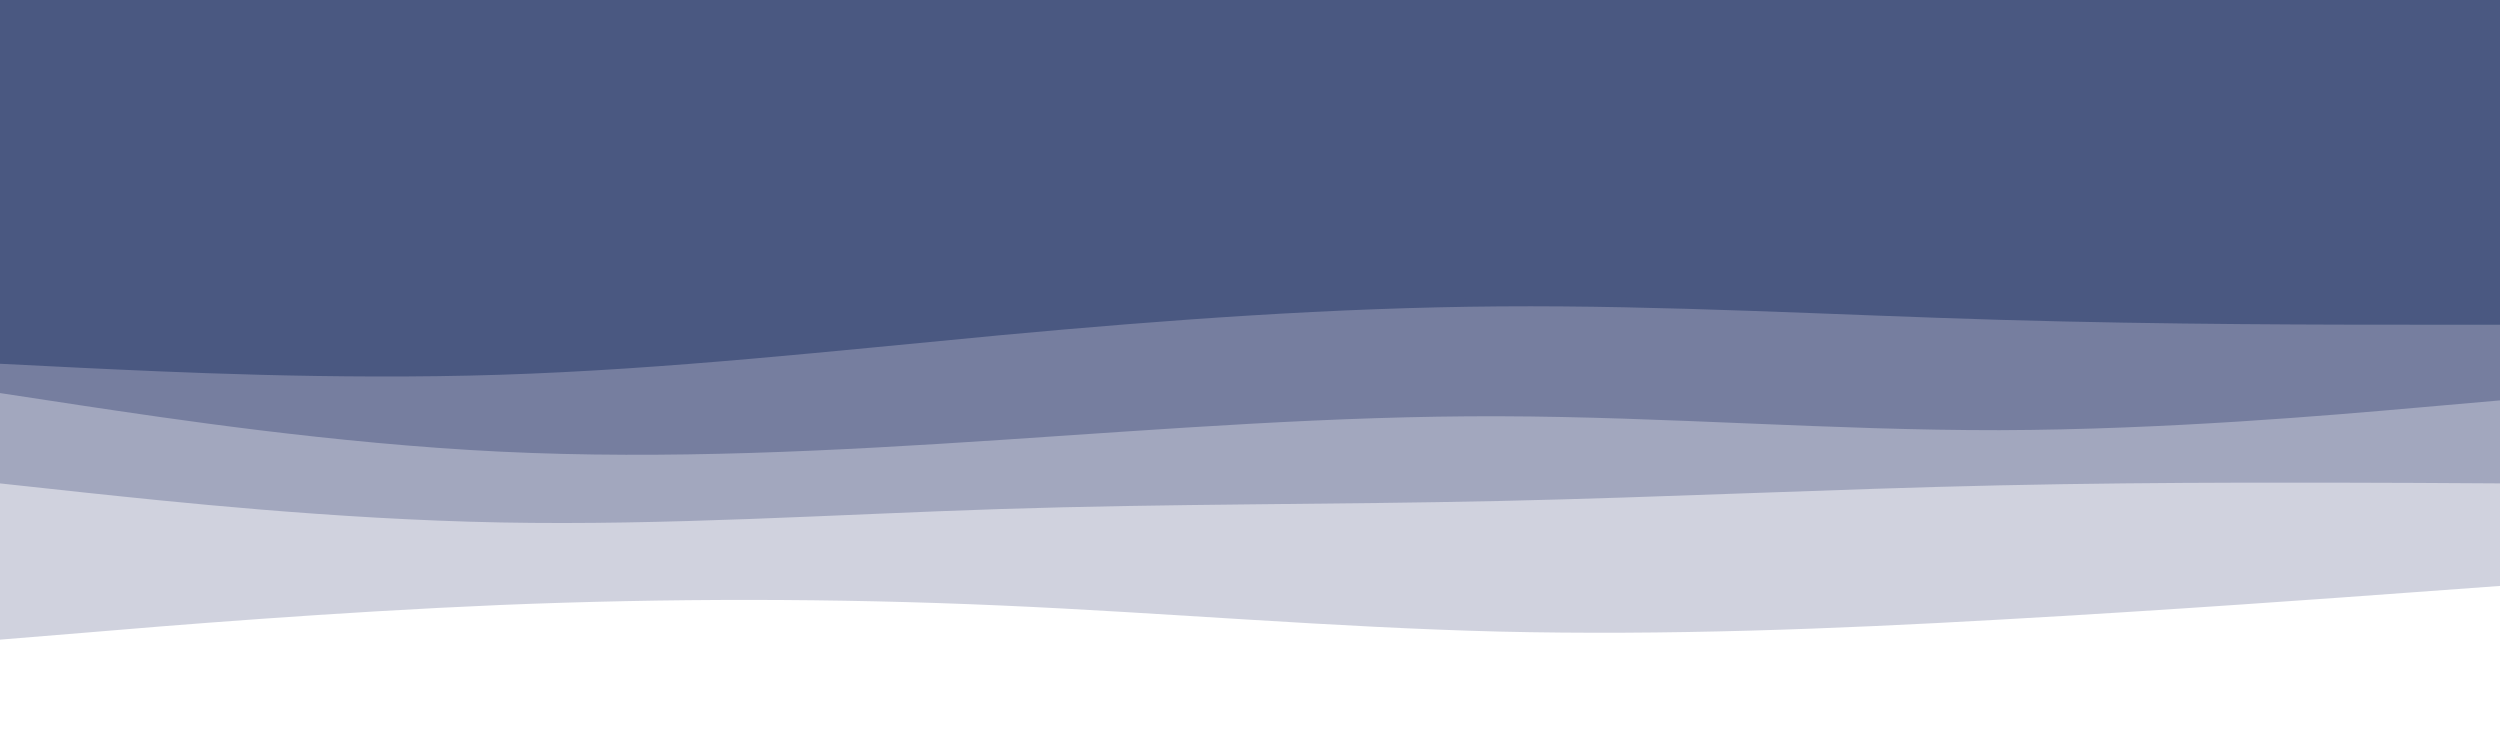 <svg id="visual" viewBox="0 0 1024 300" width="1024" height="300" xmlns="http://www.w3.org/2000/svg" xmlns:xlink="http://www.w3.org/1999/xlink" version="1.1"><rect x="0" y="0" width="1024" height="300" fill="#4a5881"></rect><path d="M0 91L34.2 88.3C68.3 85.7 136.7 80.3 205 84.2C273.3 88 341.7 101 409.8 109.5C478 118 546 122 614.2 122.3C682.3 122.7 750.7 119.3 819 113.2C887.3 107 955.7 98 989.8 93.5L1024 89L1024 301L989.8 301C955.7 301 887.3 301 819 301C750.7 301 682.3 301 614.2 301C546 301 478 301 409.8 301C341.7 301 273.3 301 205 301C136.7 301 68.3 301 34.2 301L0 301Z" fill="#4a5881"></path><path d="M0 149L34.2 150.7C68.3 152.3 136.7 155.7 205 153.5C273.3 151.3 341.7 143.7 409.8 137.3C478 131 546 126 614.2 125.5C682.3 125 750.7 129 819 131C887.3 133 955.7 133 989.8 133L1024 133L1024 301L989.8 301C955.7 301 887.3 301 819 301C750.7 301 682.3 301 614.2 301C546 301 478 301 409.8 301C341.7 301 273.3 301 205 301C136.7 301 68.3 301 34.2 301L0 301Z" fill="#767e9f"></path><path d="M0 161L34.2 166.2C68.3 171.3 136.7 181.7 205 185C273.3 188.3 341.7 184.7 409.8 180.2C478 175.7 546 170.3 614.2 170.5C682.3 170.7 750.7 176.3 819 176.2C887.3 176 955.7 170 989.8 167L1024 164L1024 301L989.8 301C955.7 301 887.3 301 819 301C750.7 301 682.3 301 614.2 301C546 301 478 301 409.8 301C341.7 301 273.3 301 205 301C136.7 301 68.3 301 34.2 301L0 301Z" fill="#a2a7be"></path><path d="M0 198L34.2 201.7C68.3 205.3 136.7 212.7 205 214C273.3 215.3 341.7 210.7 409.8 208.5C478 206.3 546 206.7 614.2 205.2C682.3 203.7 750.7 200.3 819 198.8C887.3 197.3 955.7 197.7 989.8 197.8L1024 198L1024 301L989.8 301C955.7 301 887.3 301 819 301C750.7 301 682.3 301 614.2 301C546 301 478 301 409.8 301C341.7 301 273.3 301 205 301C136.7 301 68.3 301 34.2 301L0 301Z" fill="#d0d2de"></path><path d="M0 262L34.2 259.2C68.3 256.3 136.7 250.7 205 247.8C273.3 245 341.7 245 409.8 248C478 251 546 257 614.2 258.7C682.3 260.3 750.7 257.7 819 253.8C887.3 250 955.7 245 989.8 242.5L1024 240L1024 301L989.8 301C955.7 301 887.3 301 819 301C750.7 301 682.3 301 614.2 301C546 301 478 301 409.8 301C341.7 301 273.3 301 205 301C136.7 301 68.3 301 34.2 301L0 301Z" fill="#ffffff"></path></svg>